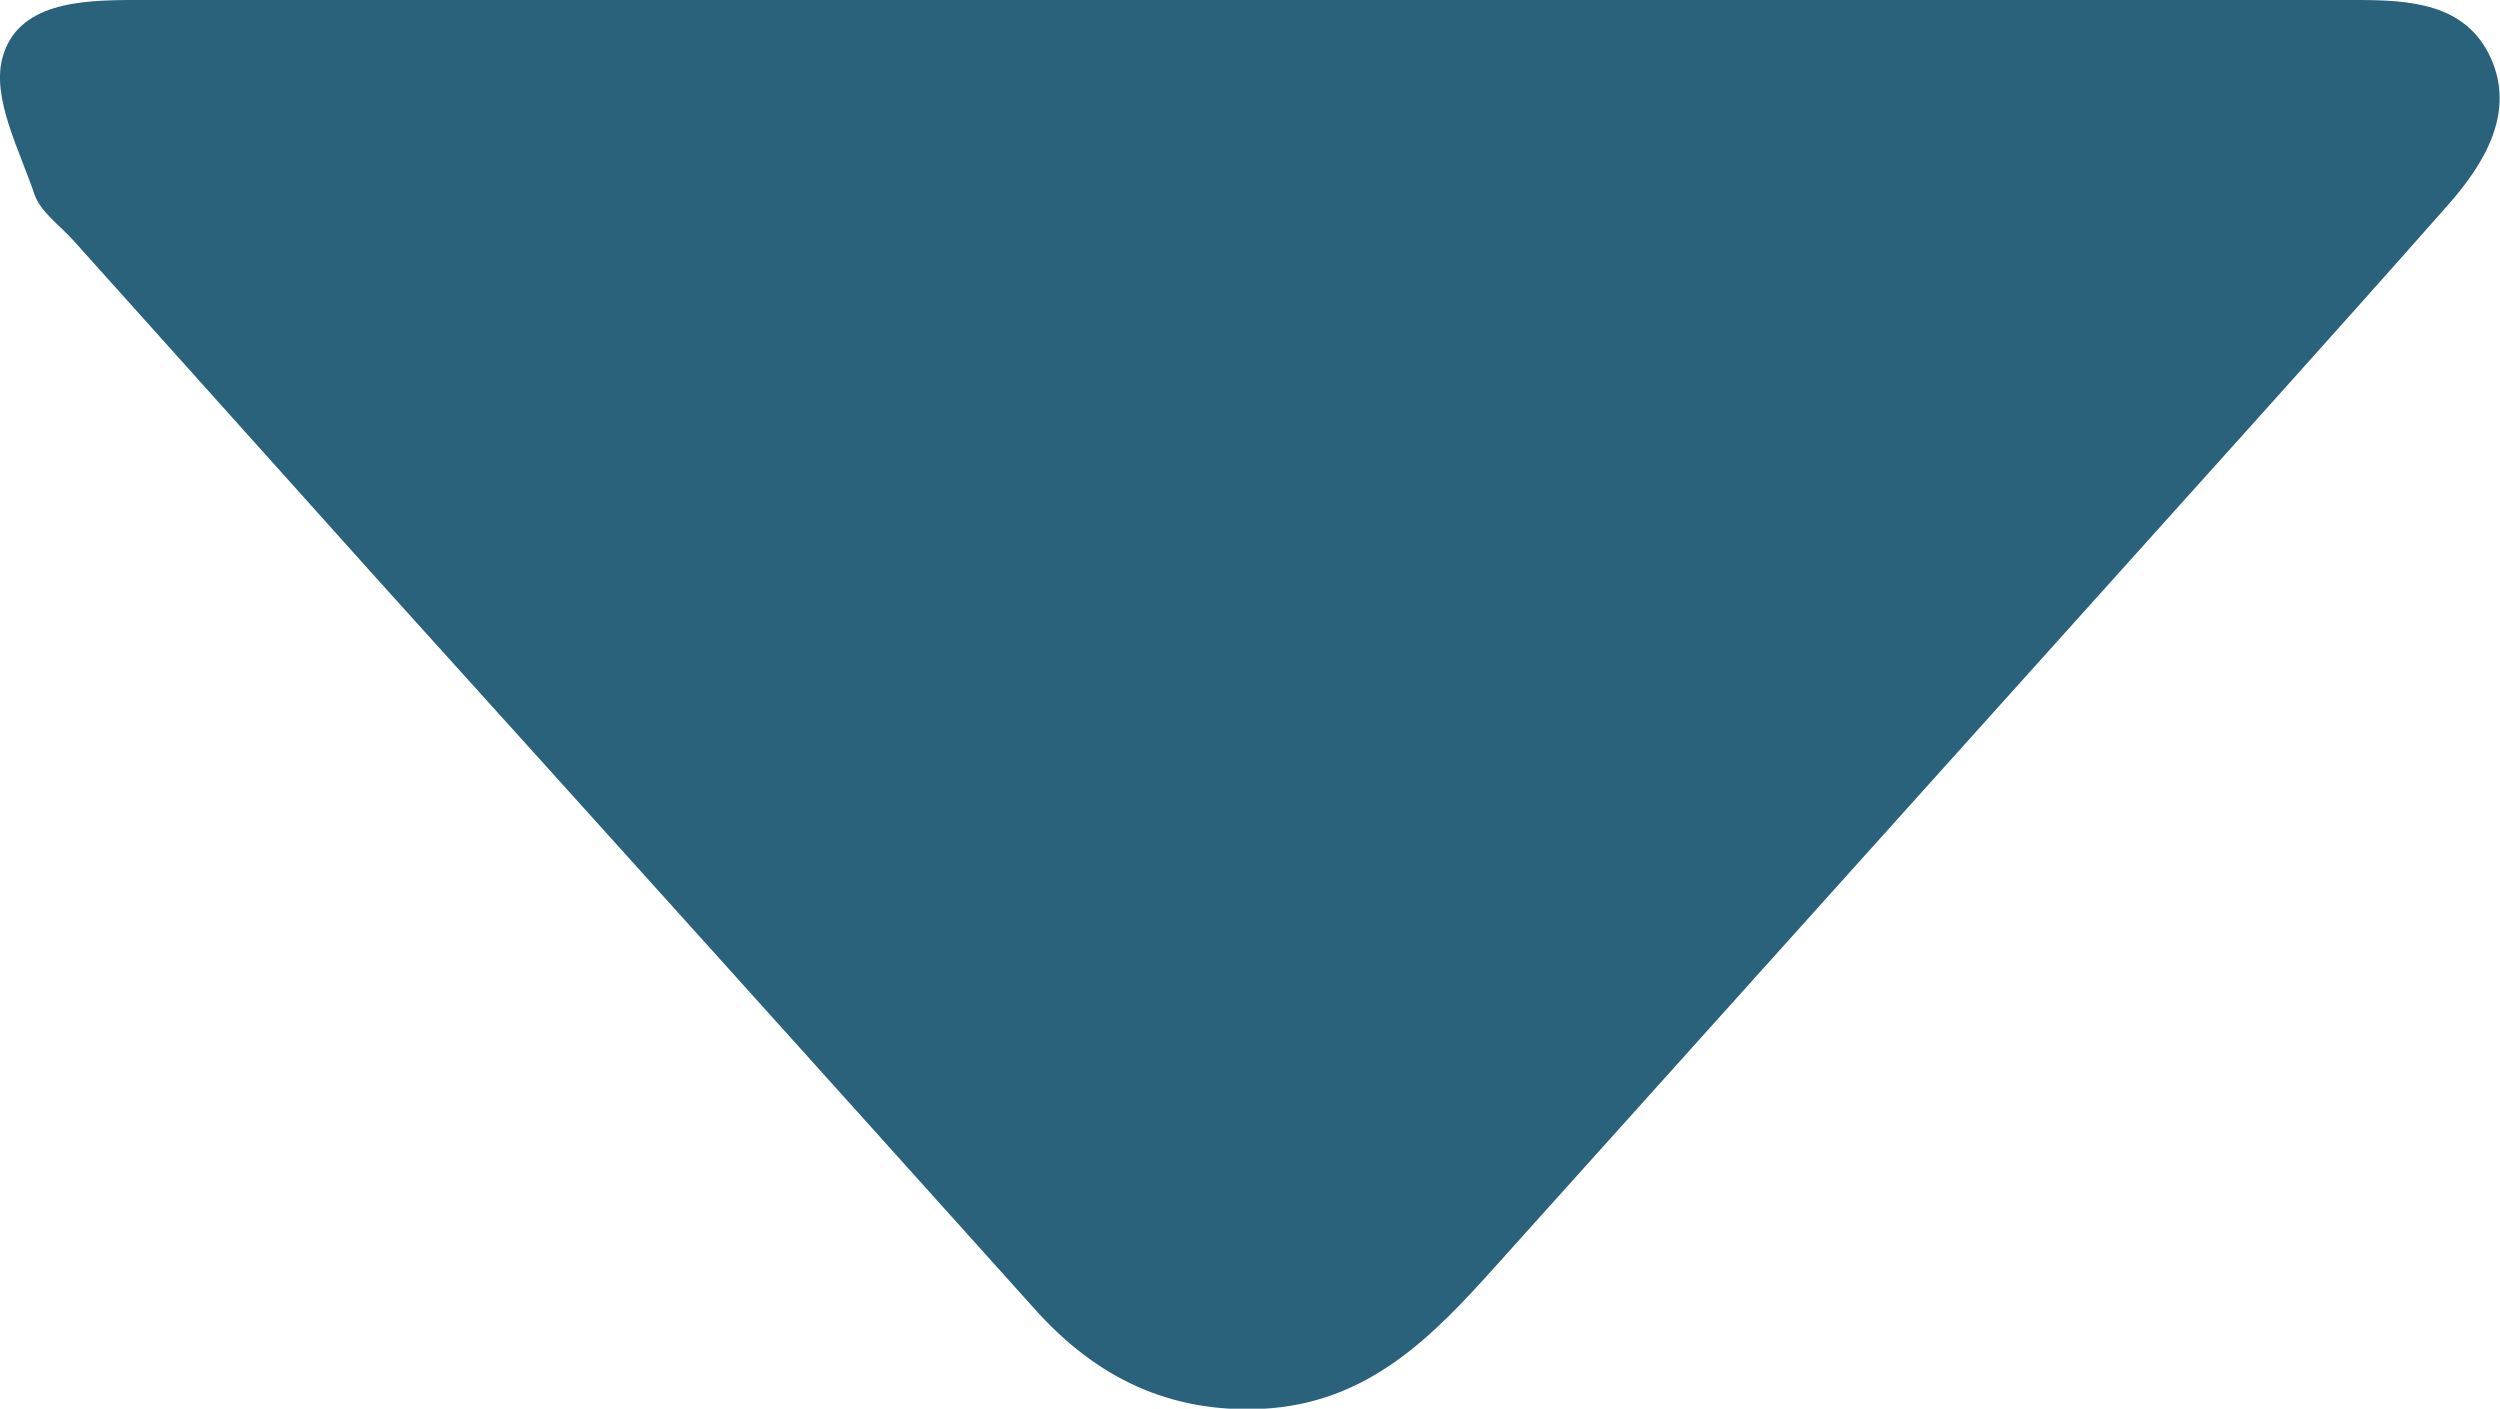 <svg xmlns="http://www.w3.org/2000/svg" viewBox="0 0 184.55 103.99"><defs><style>.cls-1{fill:#2a627c;}</style></defs><g id="Layer_2" data-name="Layer 2"><g id="Layer_1-2" data-name="Layer 1"><g id="OV83IQ.tif"><path class="cls-1" d="M92.15,0h81.78c3.91,0,8.07.22,9.92,4.24s-.41,7.8-3.12,10.87C172,25,163.23,34.69,154.46,44.46q-22,24.48-44,48.95C105.75,98.67,101,103.6,93.17,104c-6.87.32-12.24-2.32-16.72-7.29Q52.29,69.81,28.07,43,16.73,30.36,5.41,17.74c-1-1.11-2.42-2.1-2.87-3.4C1.41,11-.6,7.26.17,4.3,1.25.21,5.92,0,9.87,0Z"/></g></g></g></svg>